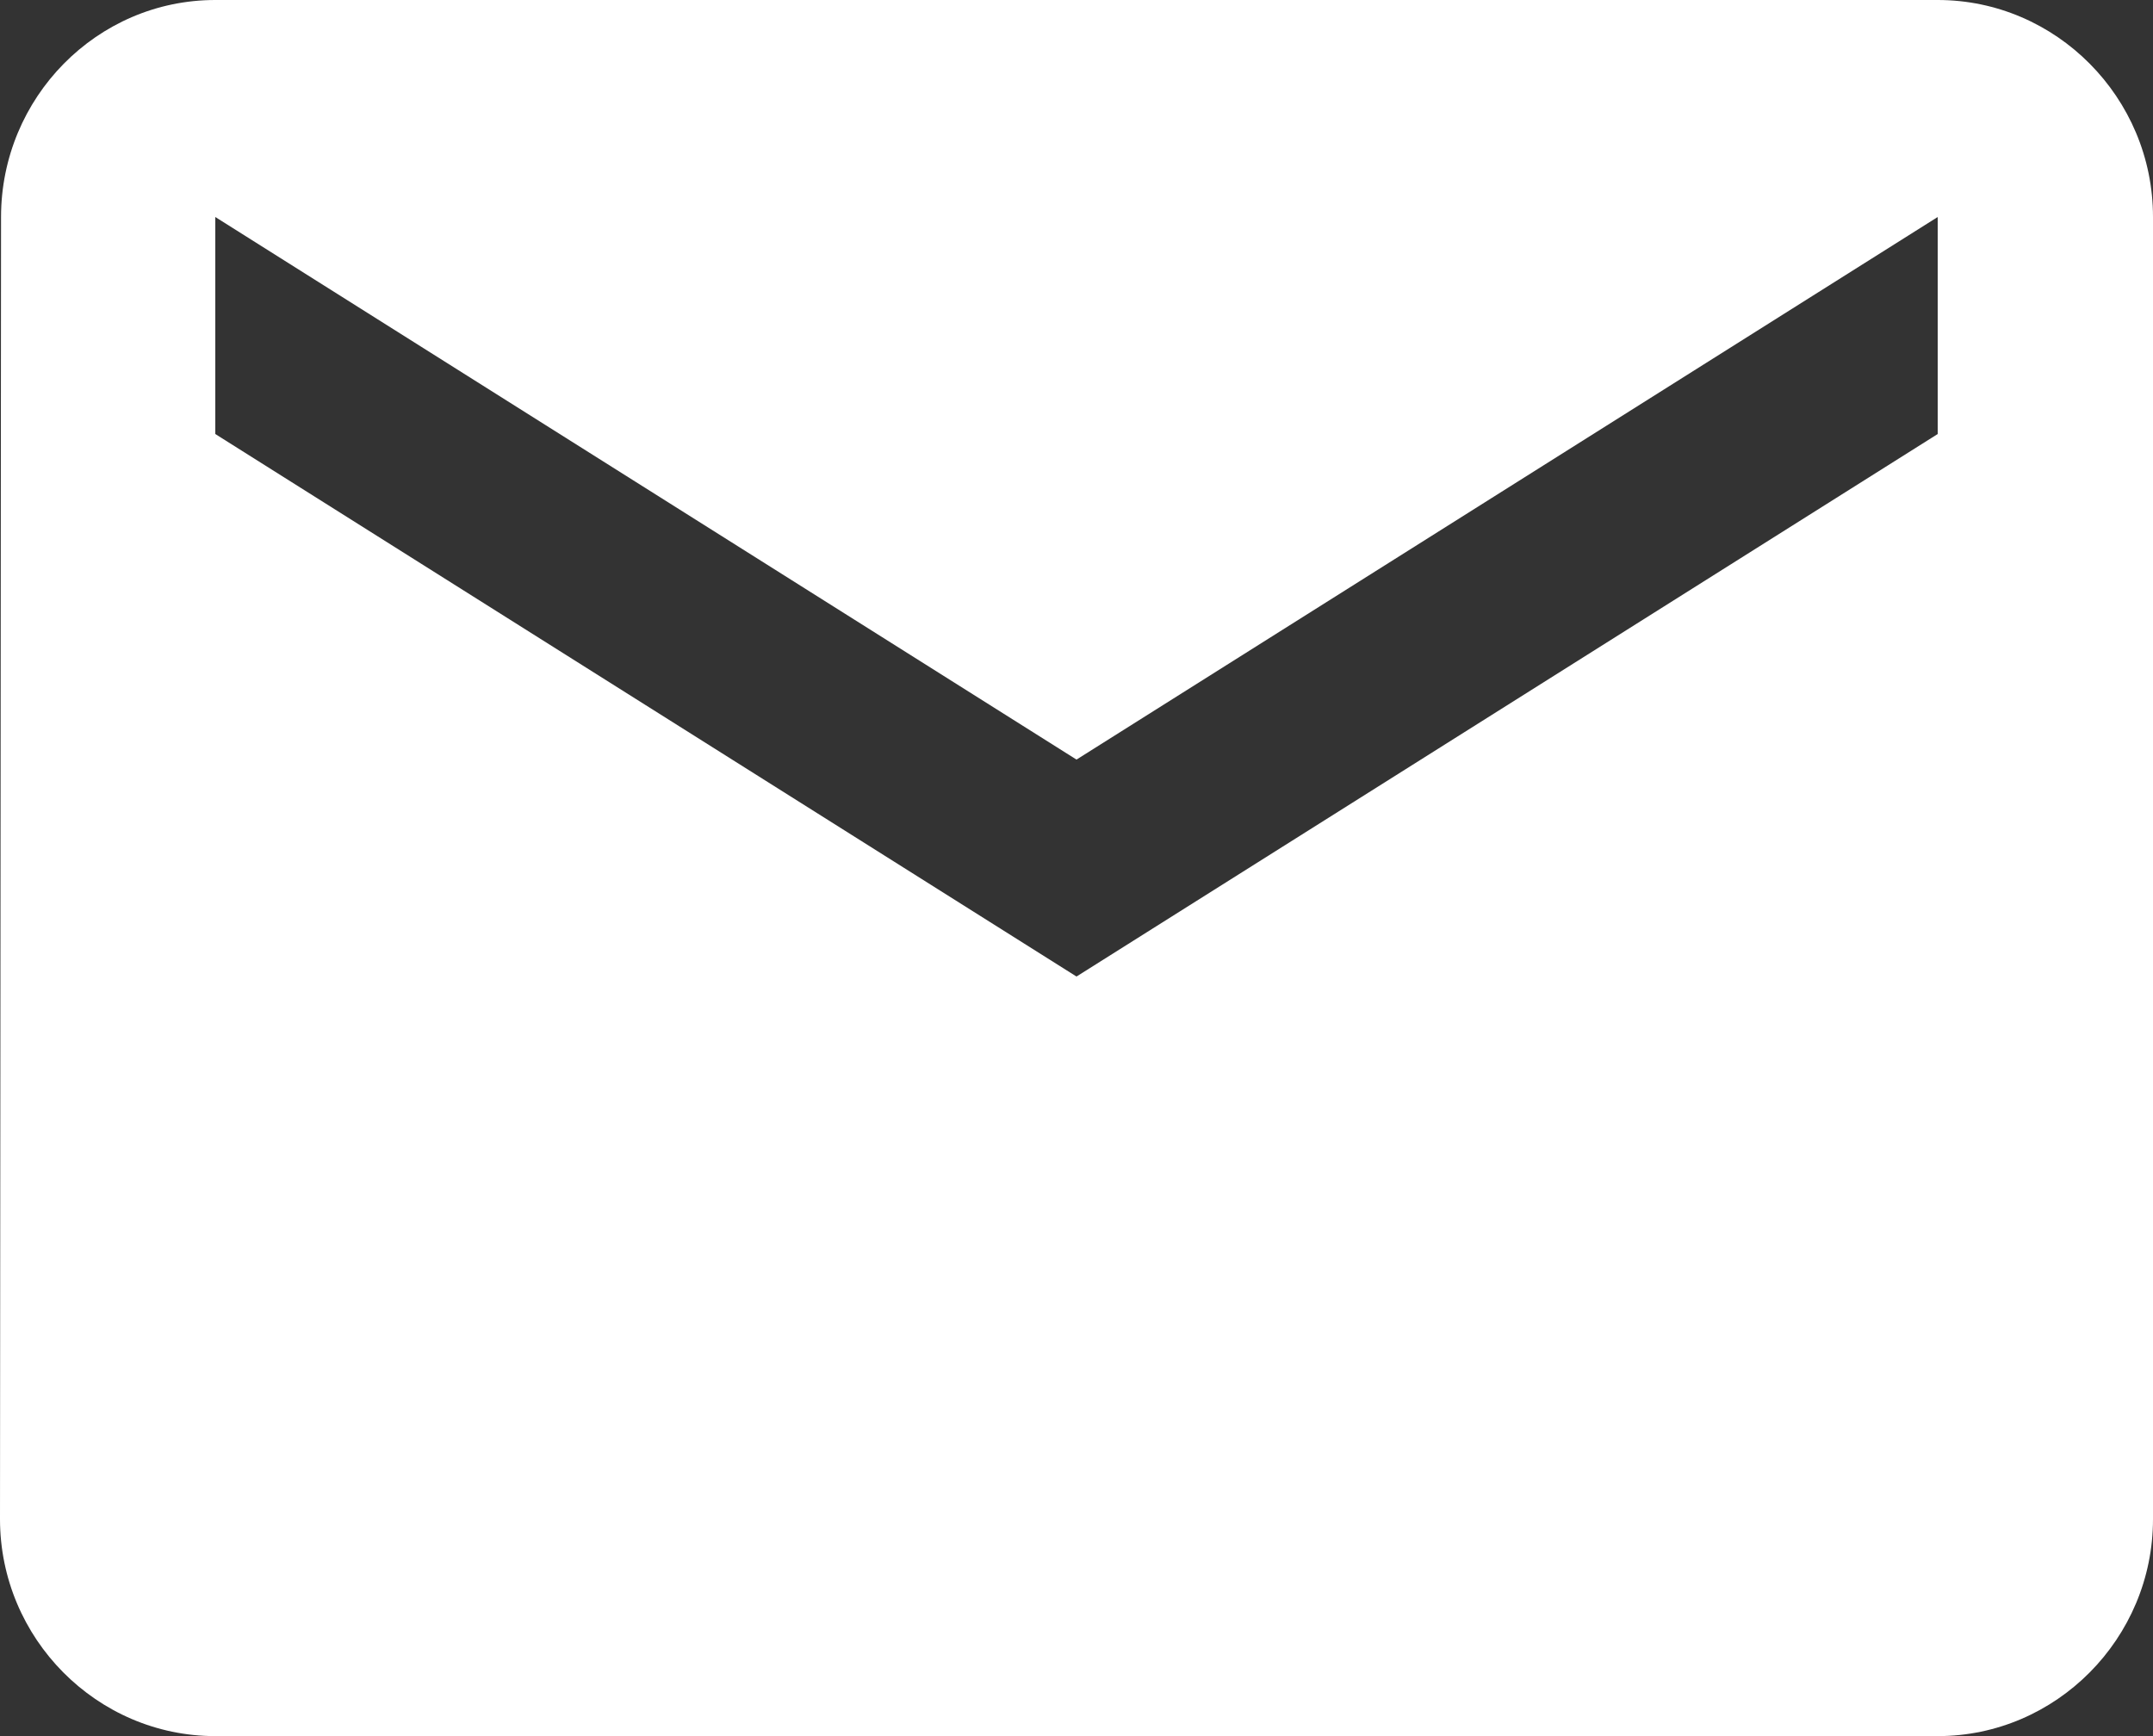 <svg width="31" height="25" viewBox="0 0 31 25" fill="none" xmlns="http://www.w3.org/2000/svg">
<rect x="0" y="0" width="31" height="25" fill="#333333" stroke="none"/>
<path d="M27.9 0H3.1C1.395 0 0.015 1.406 0.015 3.125L0 21.875C0 23.594 1.395 25 3.1 25H27.9C29.605 25 31 23.594 31 21.875V3.125C31 1.406 29.605 0 27.9 0ZM27.9 6.25L15.5 14.062L3.1 6.25V3.125L15.5 10.938L27.9 3.125V6.25Z" fill="white"/>
</svg>
